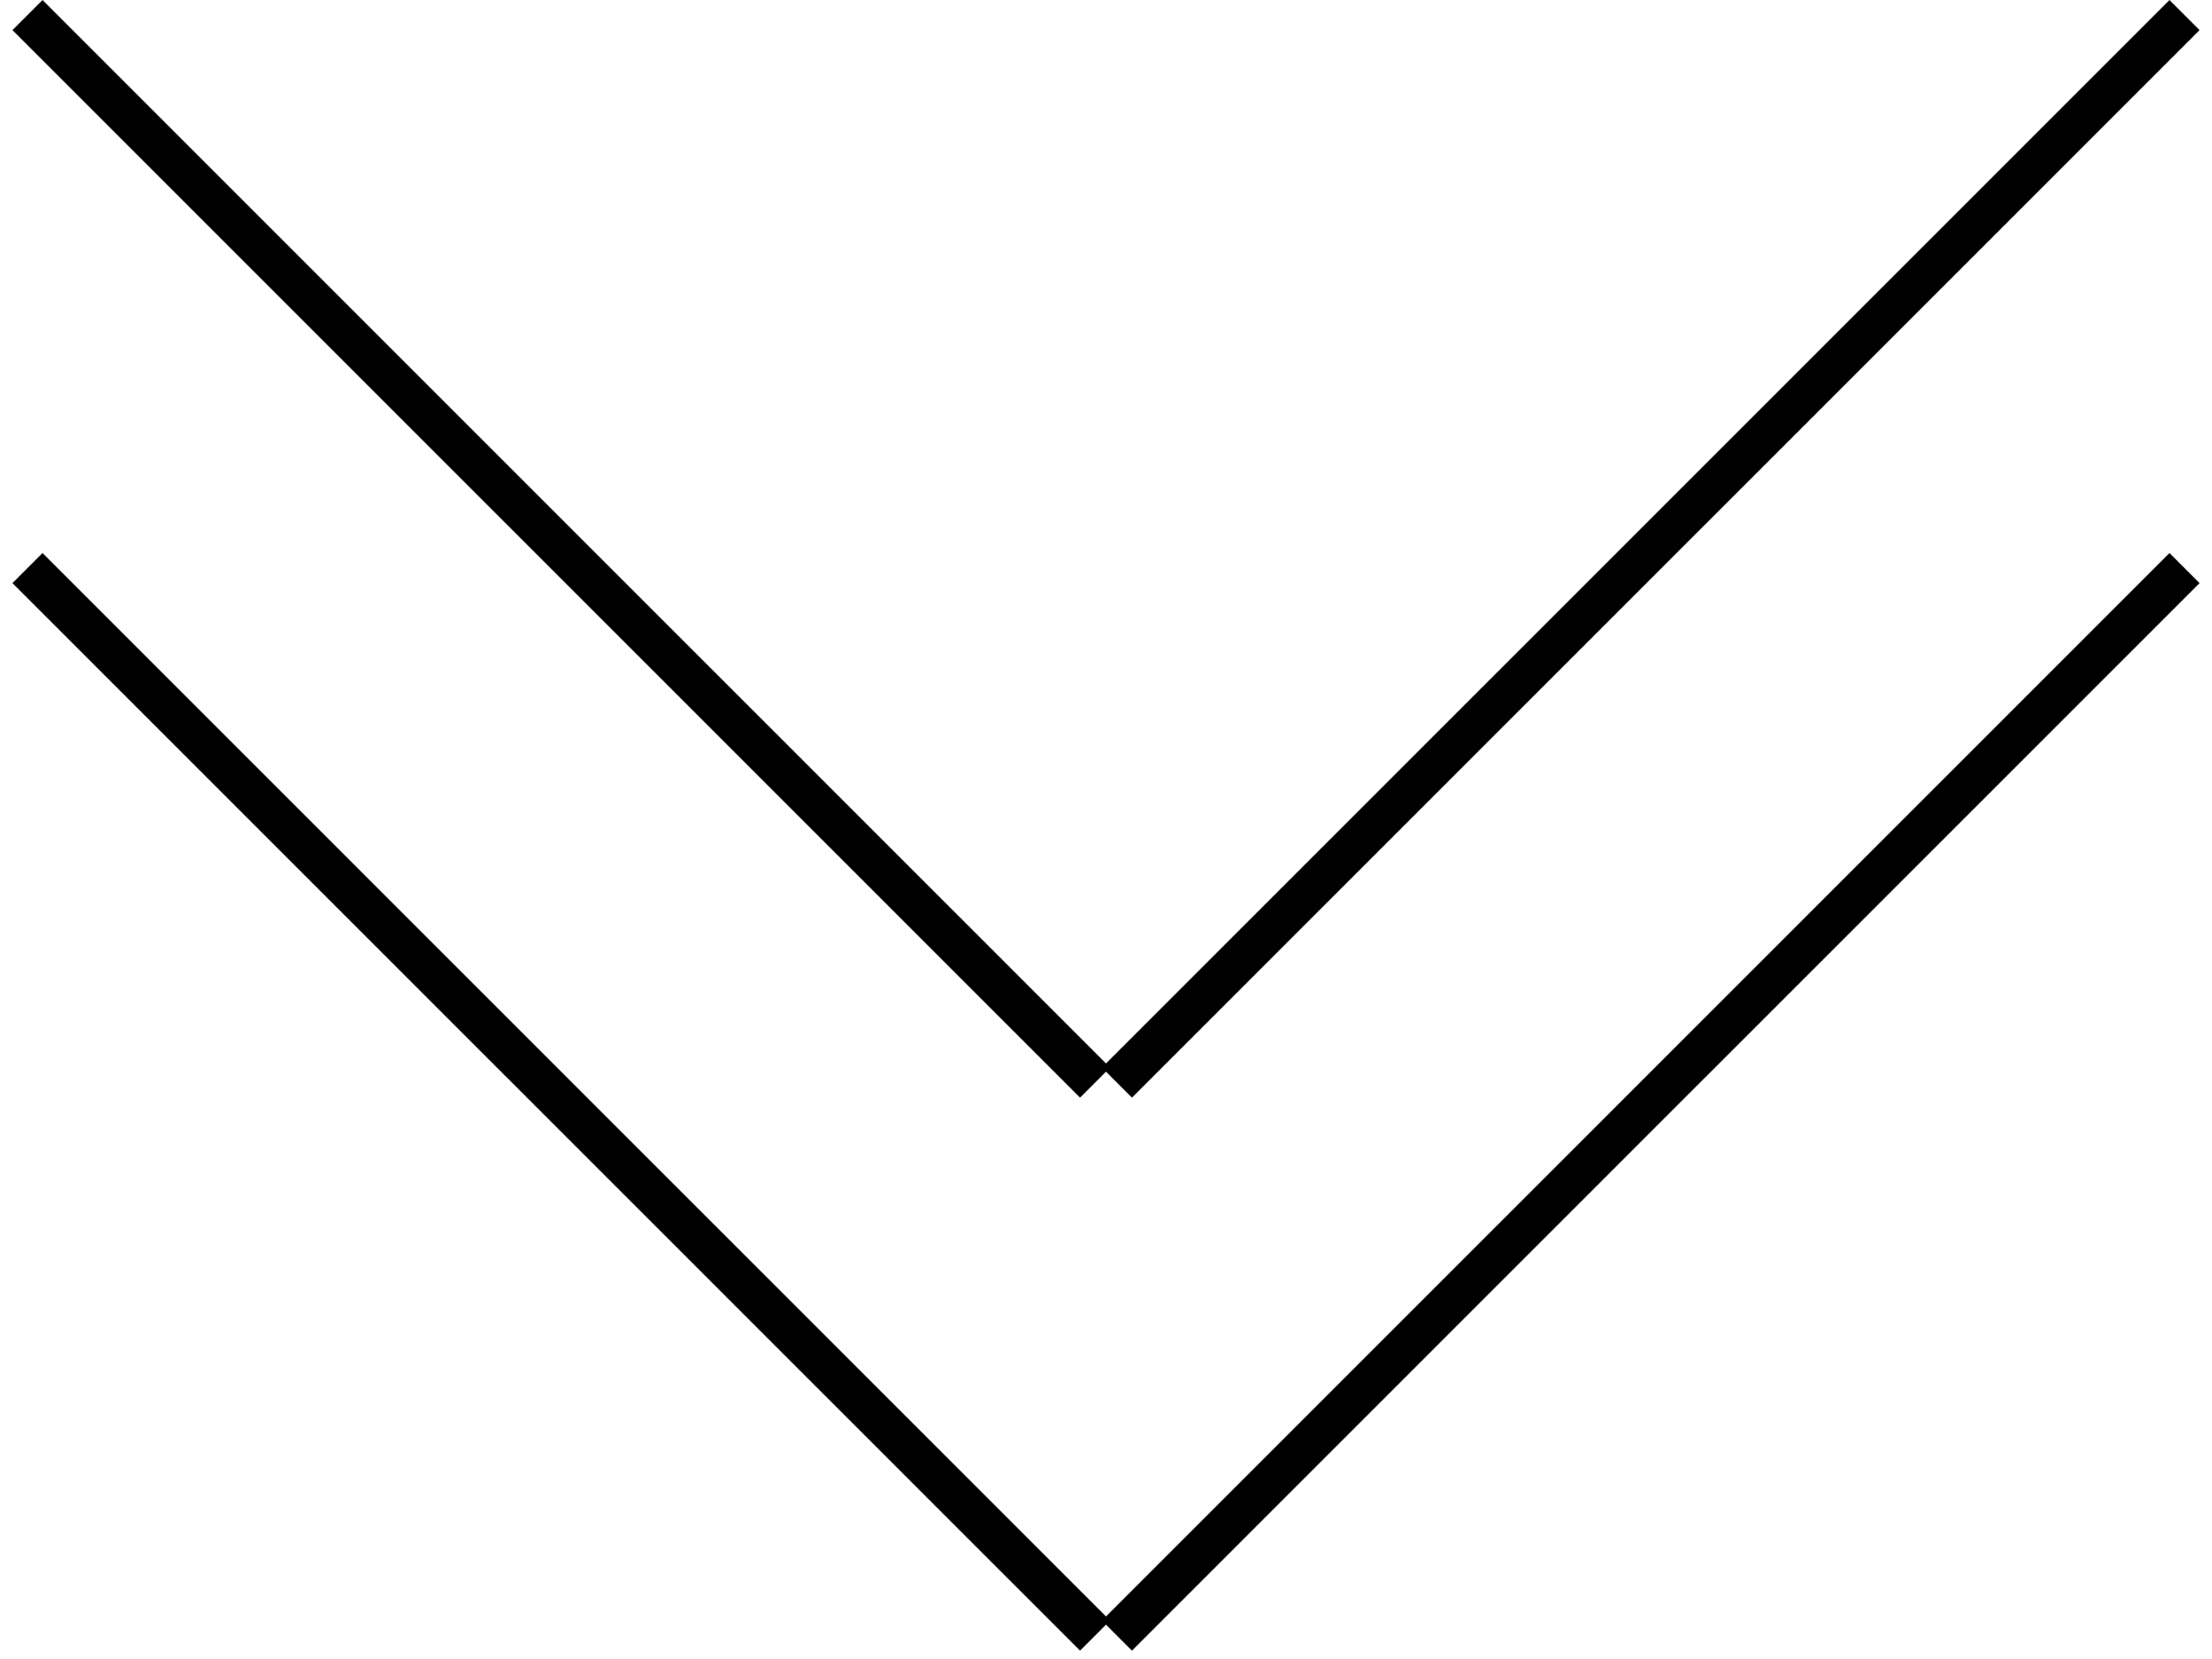 <svg width="52" height="39" viewBox="0 0 52 39" fill="none" xmlns="http://www.w3.org/2000/svg">
<line x1="51.354" y1="13.354" x2="26.257" y2="38.45" stroke="black"/>
<line x1="25.743" y1="38.45" x2="0.646" y2="13.354" stroke="black"/>
<line x1="51.354" y1="0.354" x2="26.257" y2="25.45" stroke="black"/>
<line x1="25.743" y1="25.45" x2="0.646" y2="0.354" stroke="black"/>
</svg>
